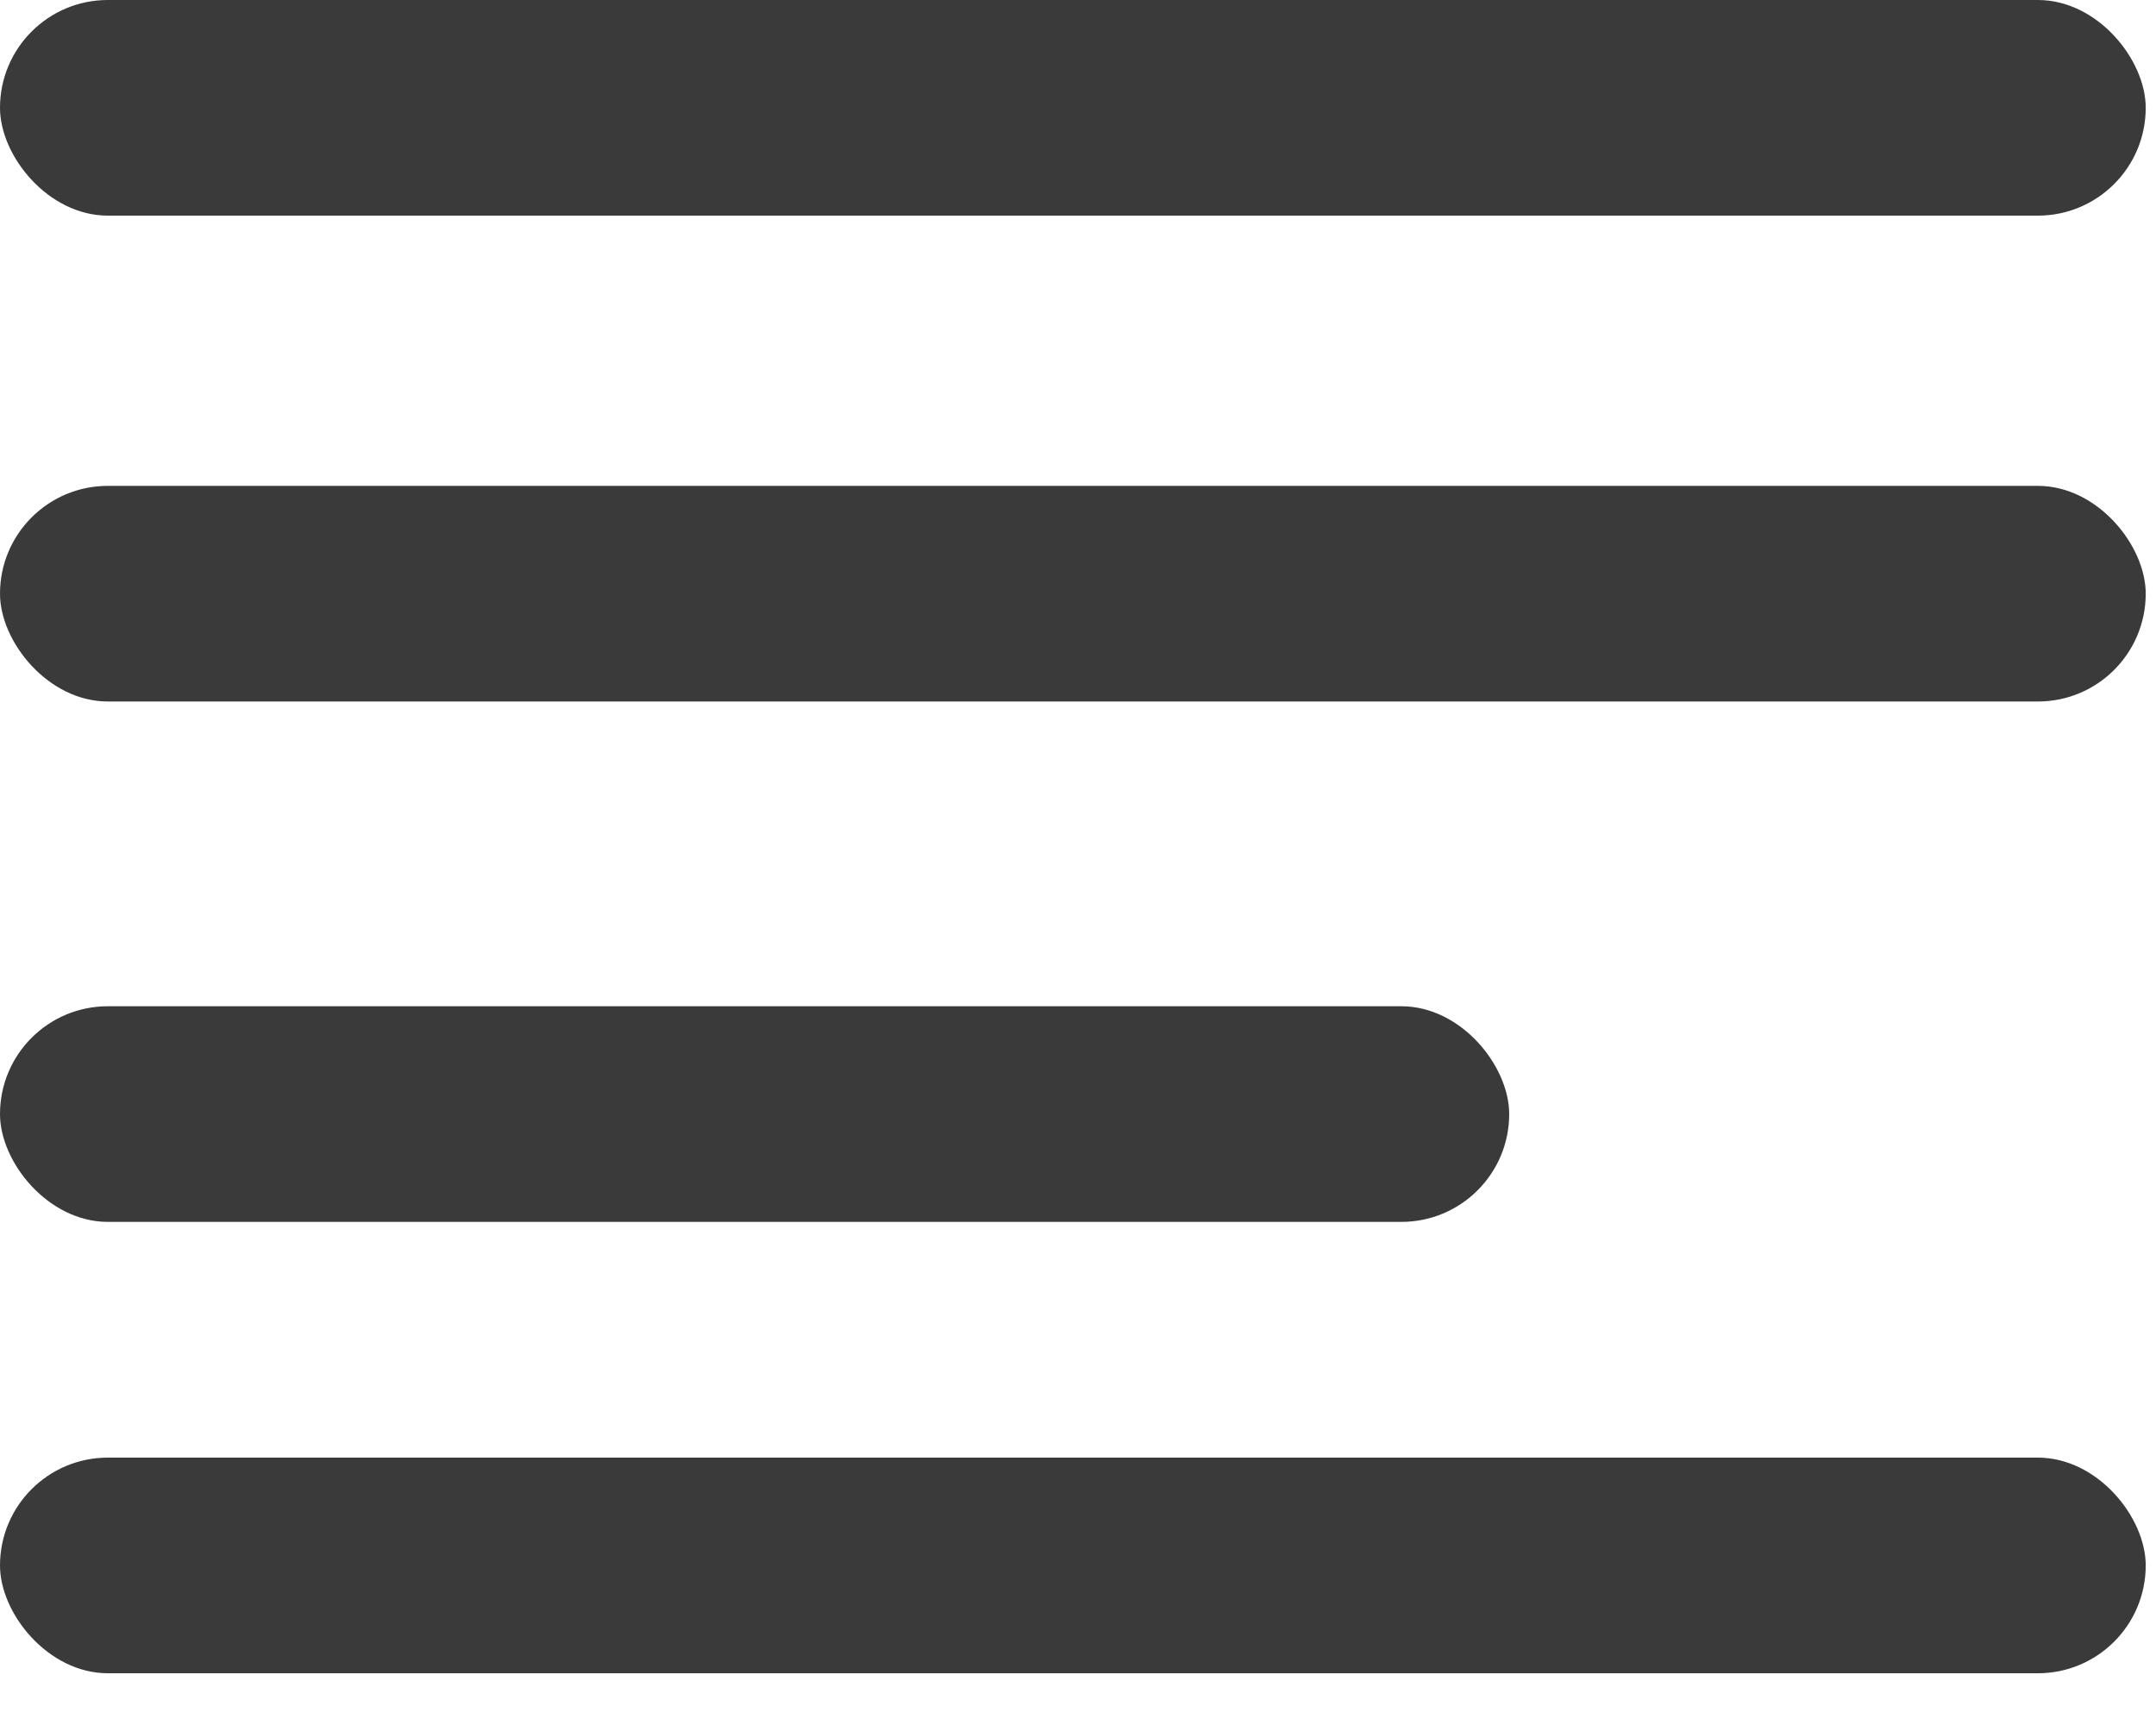 <svg width="30" height="24" viewBox="0 0 30 24" fill="none" xmlns="http://www.w3.org/2000/svg">
<rect width="29.857" height="3" rx="1.5" fill="#3A3A3A"/>
<rect y="6.76" width="29.857" height="3" rx="1.5" fill="#3A3A3A"/>
<rect y="14" width="21" height="3" rx="1.5" fill="#3A3A3A"/>
<rect y="20.28" width="29.857" height="3" rx="1.5" fill="#3A3A3A"/>
</svg>
